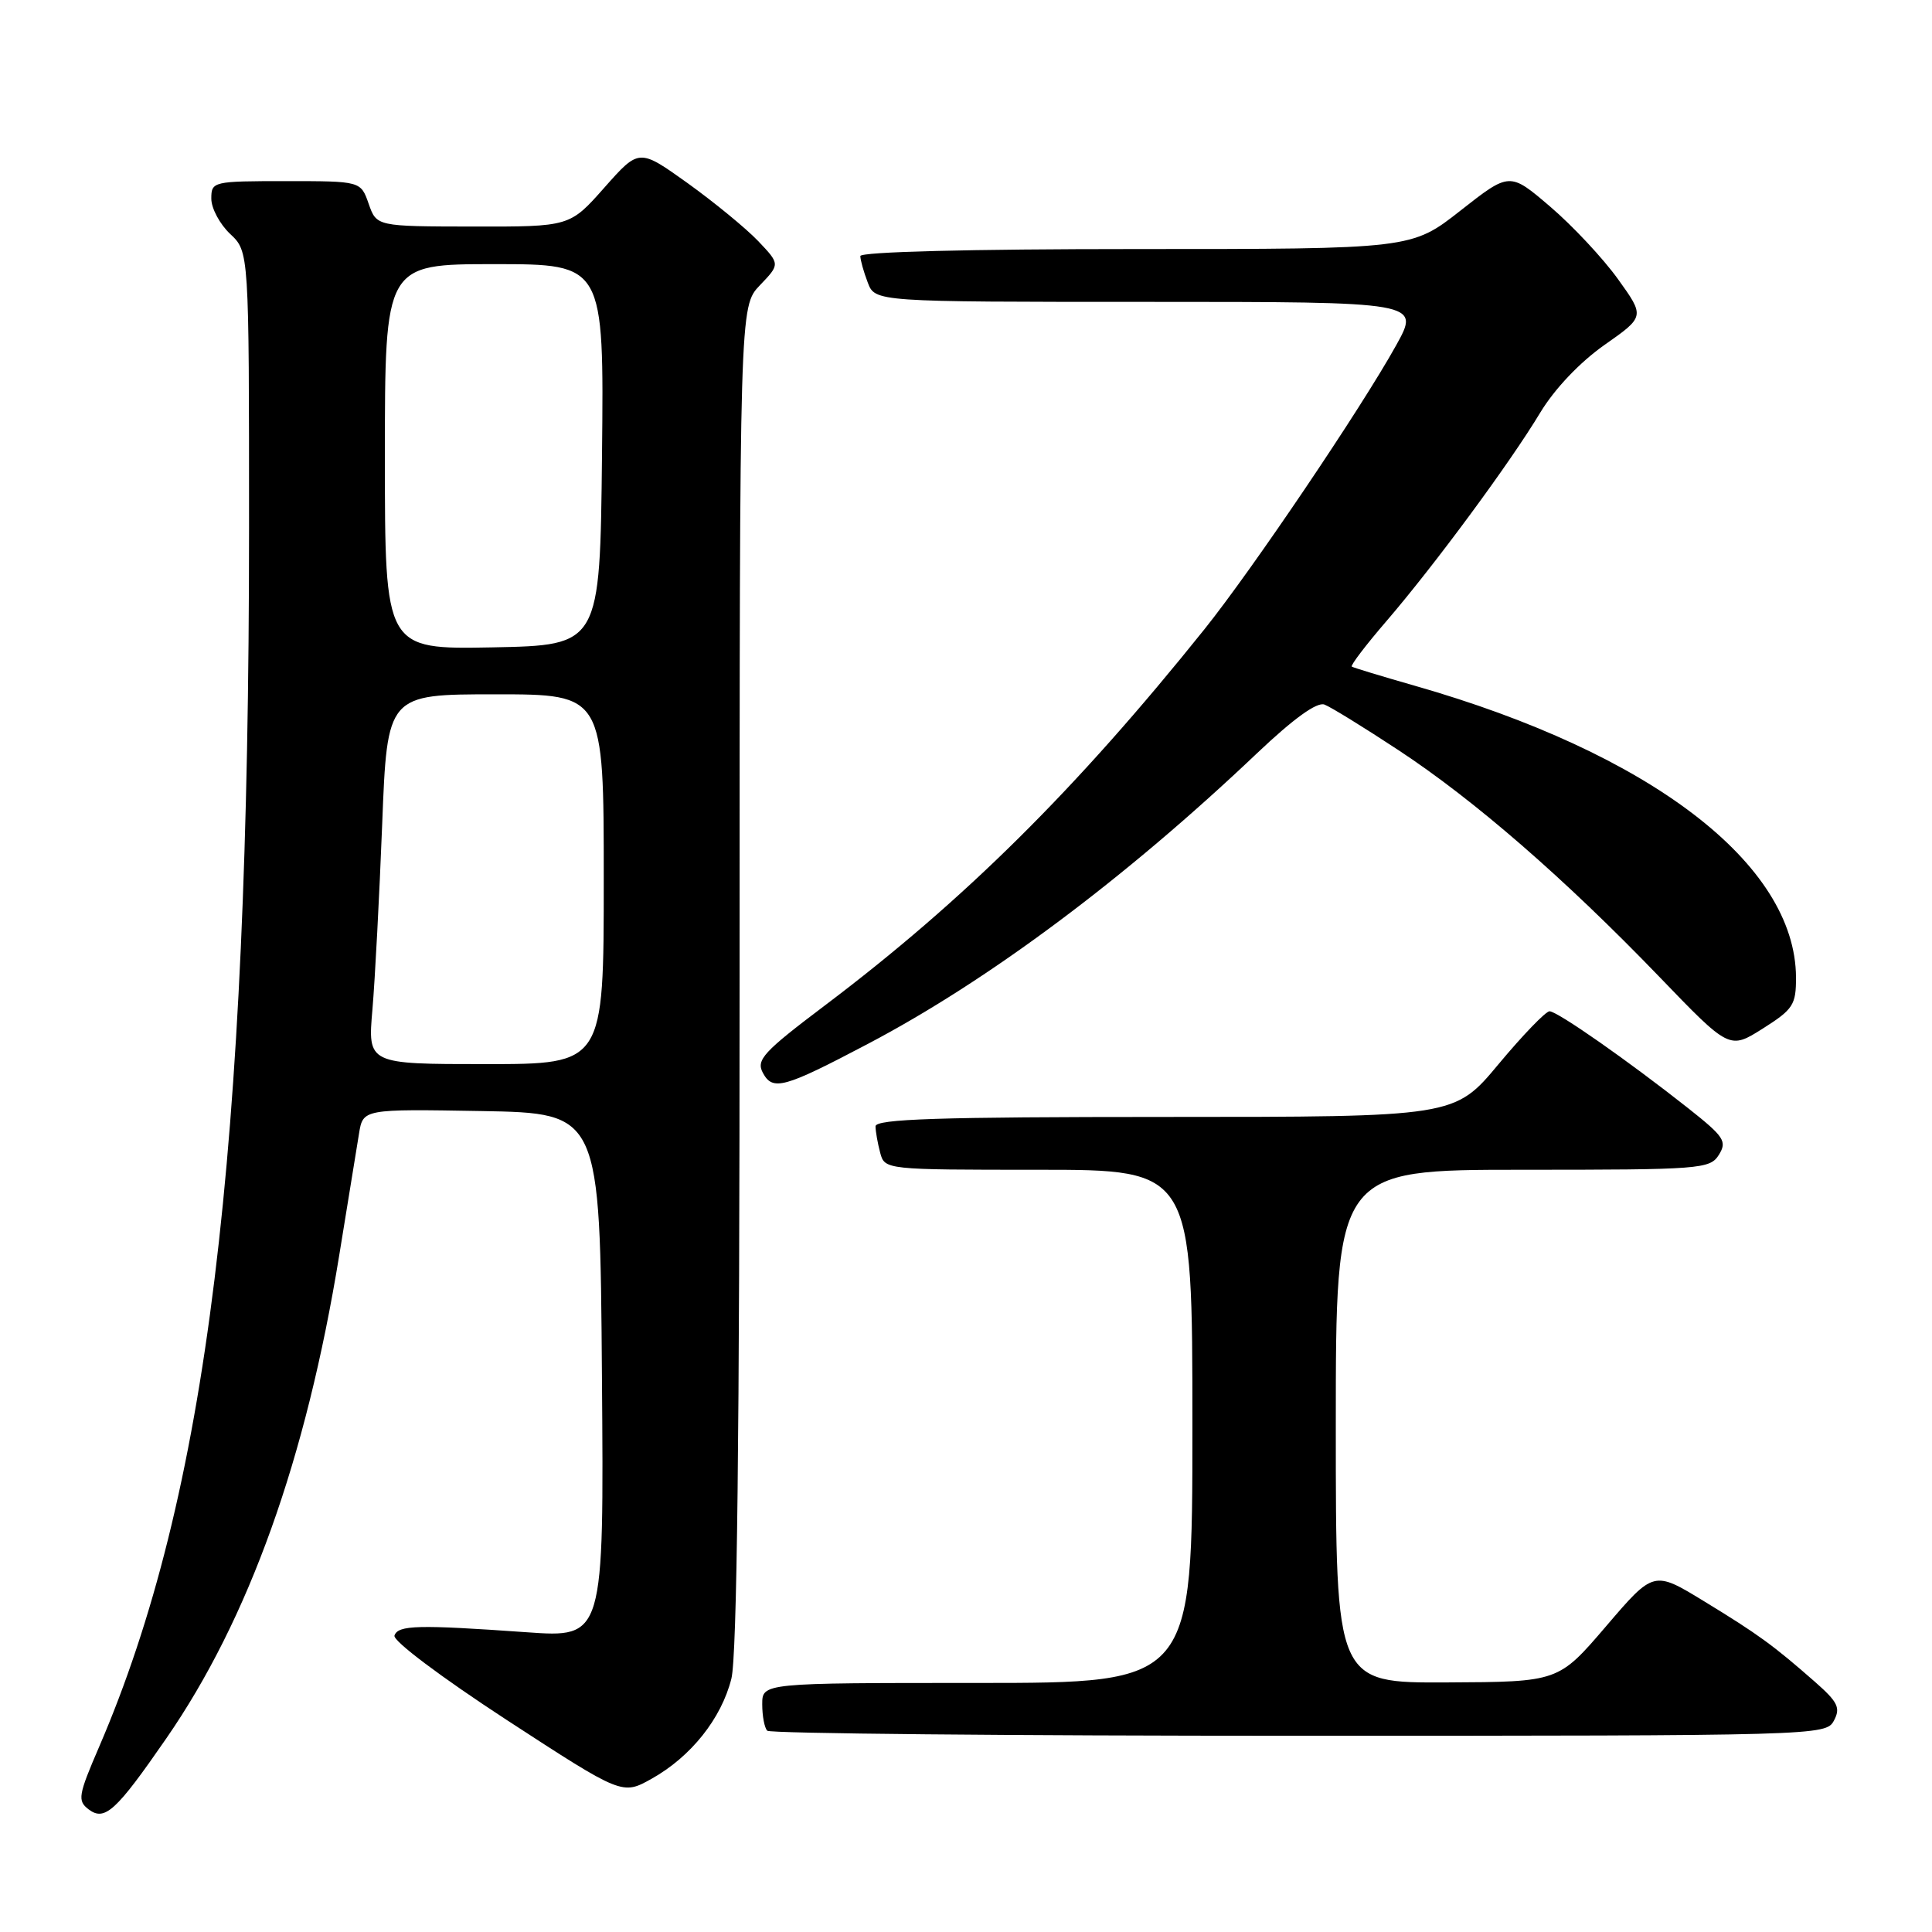 <?xml version="1.0" encoding="UTF-8" standalone="no"?>
<!DOCTYPE svg PUBLIC "-//W3C//DTD SVG 1.1//EN" "http://www.w3.org/Graphics/SVG/1.1/DTD/svg11.dtd" >
<svg xmlns="http://www.w3.org/2000/svg" xmlns:xlink="http://www.w3.org/1999/xlink" version="1.1" viewBox="0 0 256 256">
 <g >
 <path fill="currentColor"
d=" M 22.02 230.37 C 32.97 214.54 40.56 193.34 44.95 166.33 C 46.09 159.27 47.27 152.03 47.57 150.22 C 48.10 146.95 48.10 146.95 63.80 147.22 C 79.50 147.50 79.50 147.50 79.76 182.26 C 80.03 217.01 80.03 217.01 69.76 216.28 C 55.36 215.26 52.74 215.33 52.27 216.72 C 52.03 217.41 58.42 222.21 67.15 227.91 C 82.45 237.87 82.45 237.87 86.35 235.69 C 91.56 232.77 95.58 227.72 96.91 222.44 C 97.66 219.48 98.00 190.02 98.00 129.36 C 98.00 40.61 98.00 40.61 100.69 37.80 C 103.37 35.00 103.37 35.00 100.44 31.92 C 98.82 30.23 94.61 26.78 91.09 24.25 C 84.68 19.67 84.68 19.67 80.09 24.85 C 75.50 30.04 75.50 30.04 62.70 30.02 C 49.90 30.00 49.90 30.00 48.85 27.00 C 47.80 24.00 47.80 24.00 37.90 24.00 C 28.20 24.00 28.00 24.05 28.00 26.33 C 28.00 27.60 29.13 29.71 30.50 31.00 C 33.00 33.35 33.00 33.35 33.00 69.92 C 33.00 153.15 27.44 198.28 13.12 231.50 C 10.37 237.87 10.25 238.61 11.73 239.74 C 13.87 241.37 15.36 240.01 22.02 230.37 Z  M 243.00 228.00 C 243.91 226.30 243.53 225.53 240.51 222.87 C 234.96 218.00 232.98 216.56 225.82 212.19 C 219.13 208.10 219.13 208.10 212.82 215.48 C 206.50 222.86 206.50 222.86 191.75 222.93 C 177.00 223.00 177.00 223.00 177.00 189.00 C 177.00 155.00 177.00 155.00 201.76 155.00 C 225.35 155.00 226.58 154.91 227.76 153.02 C 228.87 151.24 228.46 150.62 223.75 146.89 C 215.78 140.59 206.36 134.00 205.32 134.00 C 204.82 134.00 201.78 137.15 198.57 141.00 C 192.74 148.00 192.74 148.00 154.37 148.00 C 124.33 148.00 116.00 148.27 116.01 149.25 C 116.02 149.94 116.30 151.51 116.63 152.75 C 117.23 154.99 117.32 155.00 137.62 155.00 C 158.00 155.00 158.00 155.00 158.00 189.00 C 158.00 223.00 158.00 223.00 129.50 223.00 C 101.00 223.00 101.00 223.00 101.00 225.83 C 101.00 227.39 101.30 228.97 101.67 229.33 C 102.03 229.70 133.74 230.00 172.13 230.00 C 240.90 230.00 241.95 229.97 243.00 228.00 Z  M 114.98 138.33 C 131.00 129.91 149.12 116.37 166.54 99.83 C 171.40 95.22 174.50 92.98 175.50 93.36 C 176.34 93.68 180.75 96.40 185.32 99.41 C 195.38 106.03 207.34 116.43 219.83 129.39 C 229.16 139.08 229.16 139.08 233.58 136.29 C 237.61 133.74 237.99 133.15 237.98 129.50 C 237.90 114.47 218.71 99.79 187.45 90.86 C 183.08 89.61 179.33 88.47 179.12 88.33 C 178.91 88.19 180.98 85.47 183.72 82.29 C 190.09 74.88 200.06 61.37 204.08 54.69 C 205.99 51.53 209.31 48.03 212.58 45.72 C 217.96 41.95 217.96 41.95 214.38 36.97 C 212.41 34.23 208.38 29.92 205.42 27.39 C 200.04 22.79 200.04 22.79 193.54 27.89 C 187.04 33.00 187.04 33.00 150.52 33.00 C 128.54 33.00 114.00 33.37 114.00 33.93 C 114.00 34.45 114.44 36.02 114.98 37.43 C 115.95 40.00 115.95 40.00 152.07 40.00 C 188.19 40.00 188.19 40.00 185.00 45.75 C 180.37 54.09 165.99 75.39 159.61 83.36 C 142.59 104.60 127.76 119.30 109.27 133.25 C 101.15 139.38 100.17 140.44 101.08 142.15 C 102.39 144.59 103.85 144.19 114.98 138.33 Z  M 49.35 133.75 C 49.69 129.76 50.27 118.74 50.64 109.25 C 51.31 92.00 51.31 92.00 65.65 92.00 C 80.00 92.00 80.00 92.00 80.00 116.50 C 80.00 141.00 80.00 141.00 64.36 141.00 C 48.72 141.00 48.72 141.00 49.35 133.75 Z  M 51.00 60.53 C 51.00 35.00 51.00 35.00 65.52 35.00 C 80.03 35.00 80.03 35.00 79.77 60.25 C 79.50 85.50 79.50 85.50 65.25 85.78 C 51.00 86.05 51.00 86.05 51.00 60.53 Z "/>
</g>
</svg>